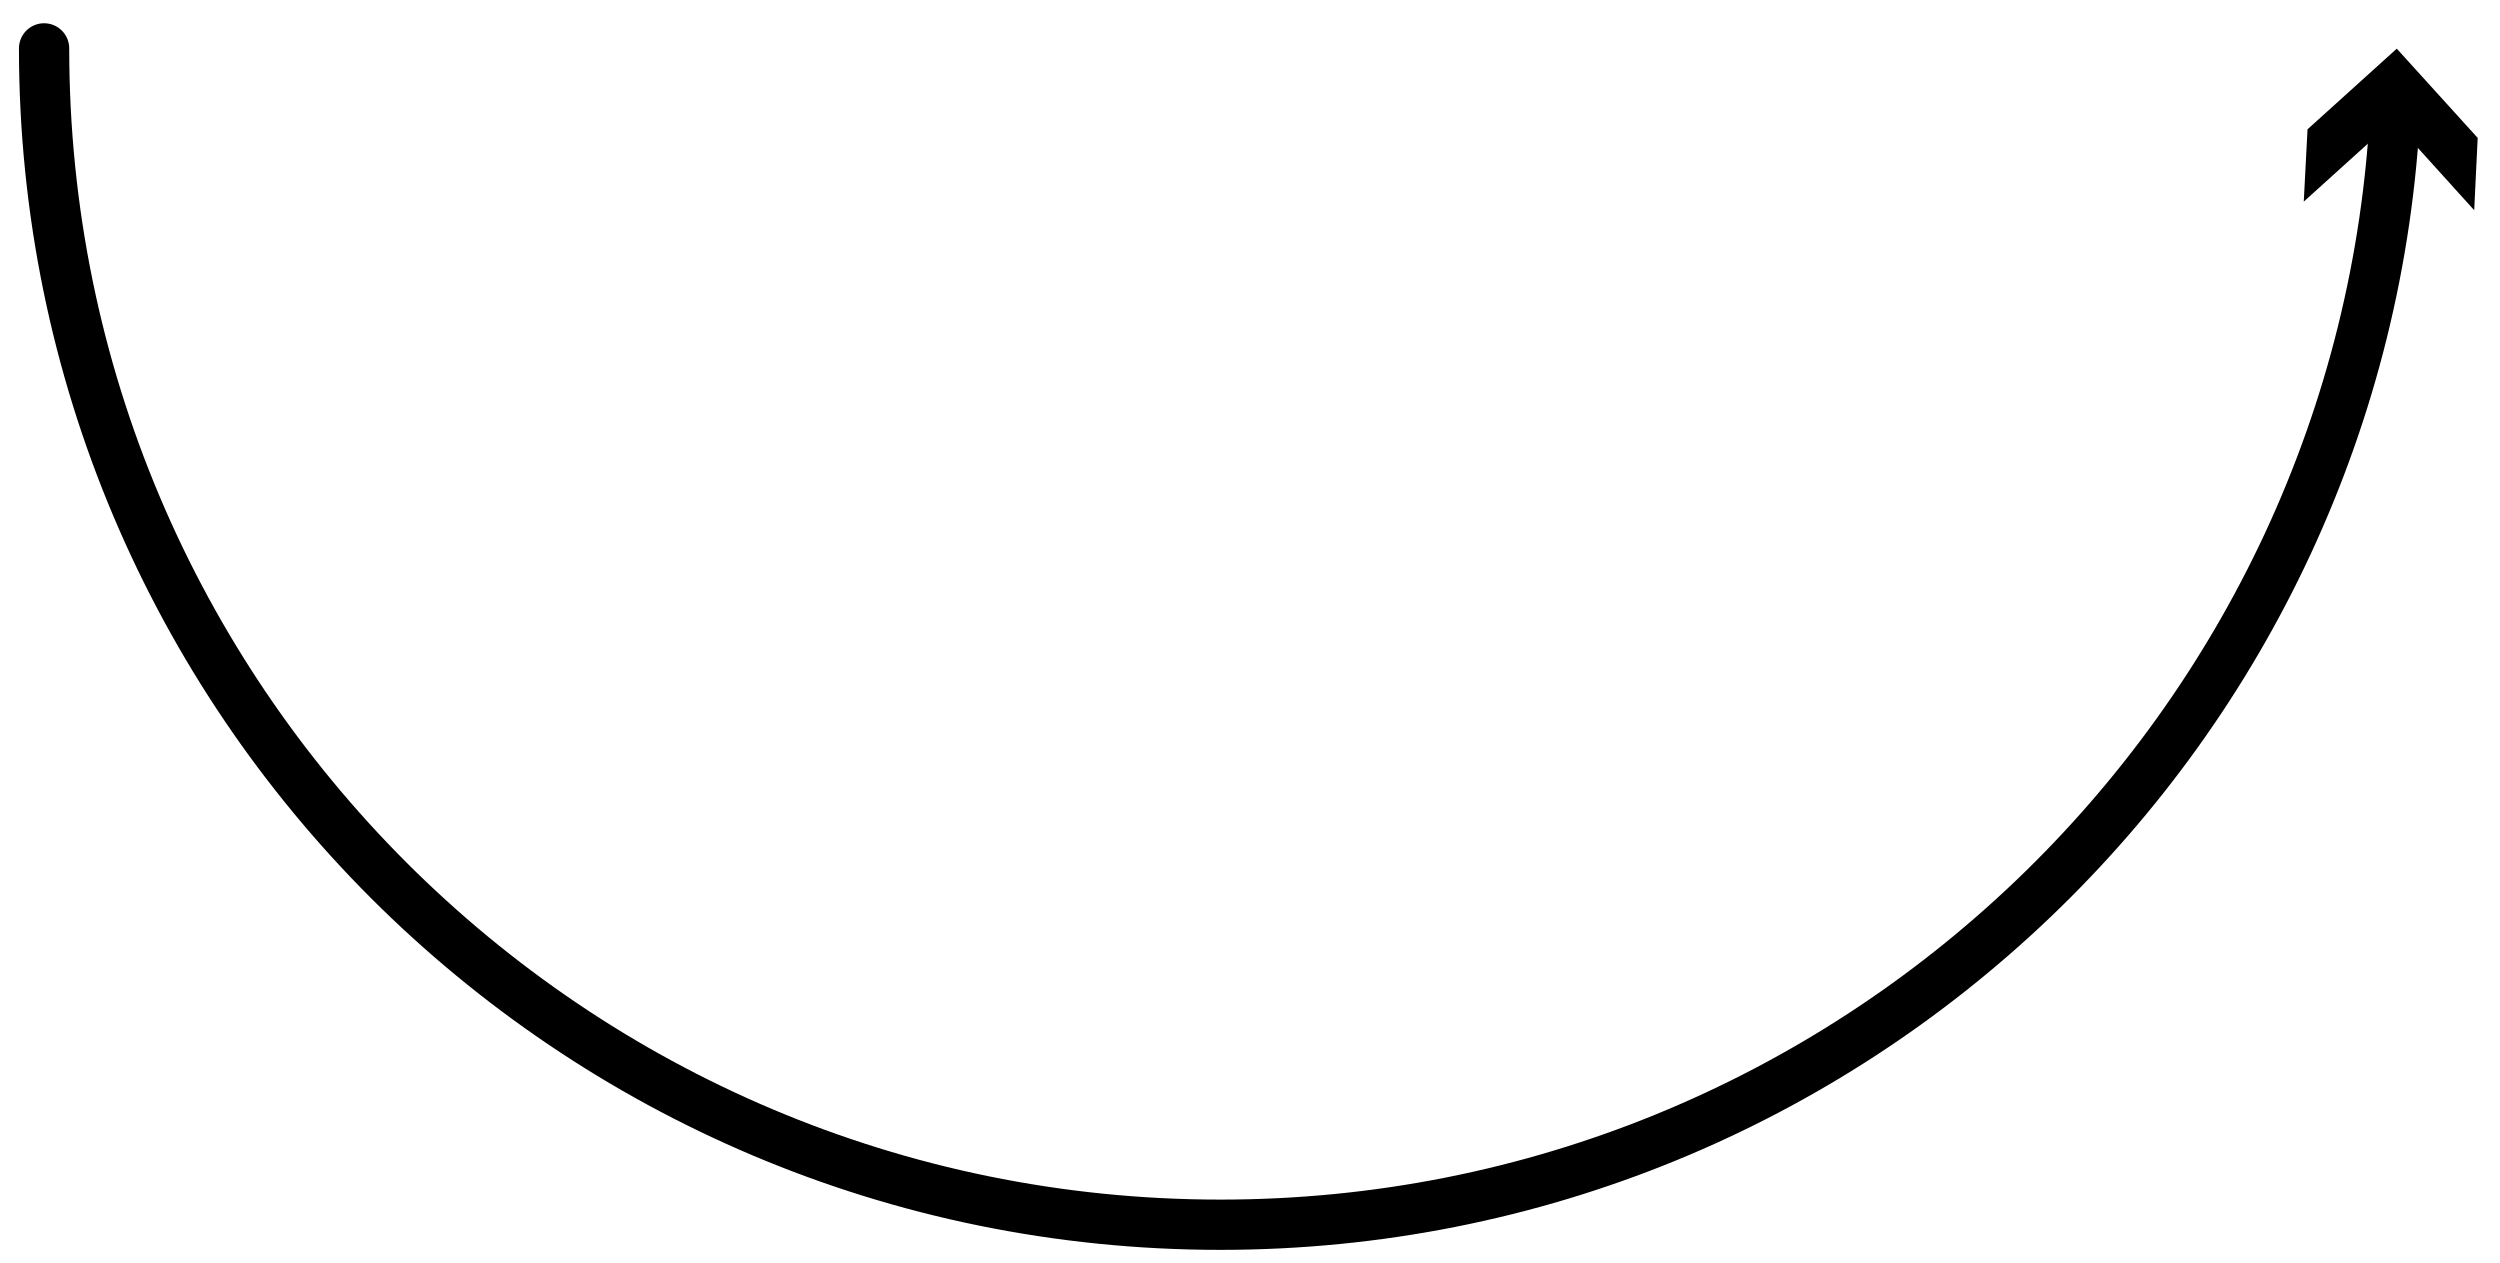 <svg width="93" height="47" viewBox="0 0 93 47" fill="none" xmlns="http://www.w3.org/2000/svg">
<path d="M89.11 3.94C88 27.11 68.85 45.56 45.4 45.56C21.23 45.56 1.64 25.97 1.64 1.8" stroke="black" stroke-width="1.87" stroke-linecap="round" stroke-linejoin="round"/>
<path d="M85.7 7.5L89.03 4.49L92.04 7.82L92.17 5.13L89.16 1.81L85.84 4.81L85.7 7.5Z" fill="black"/>
</svg>
